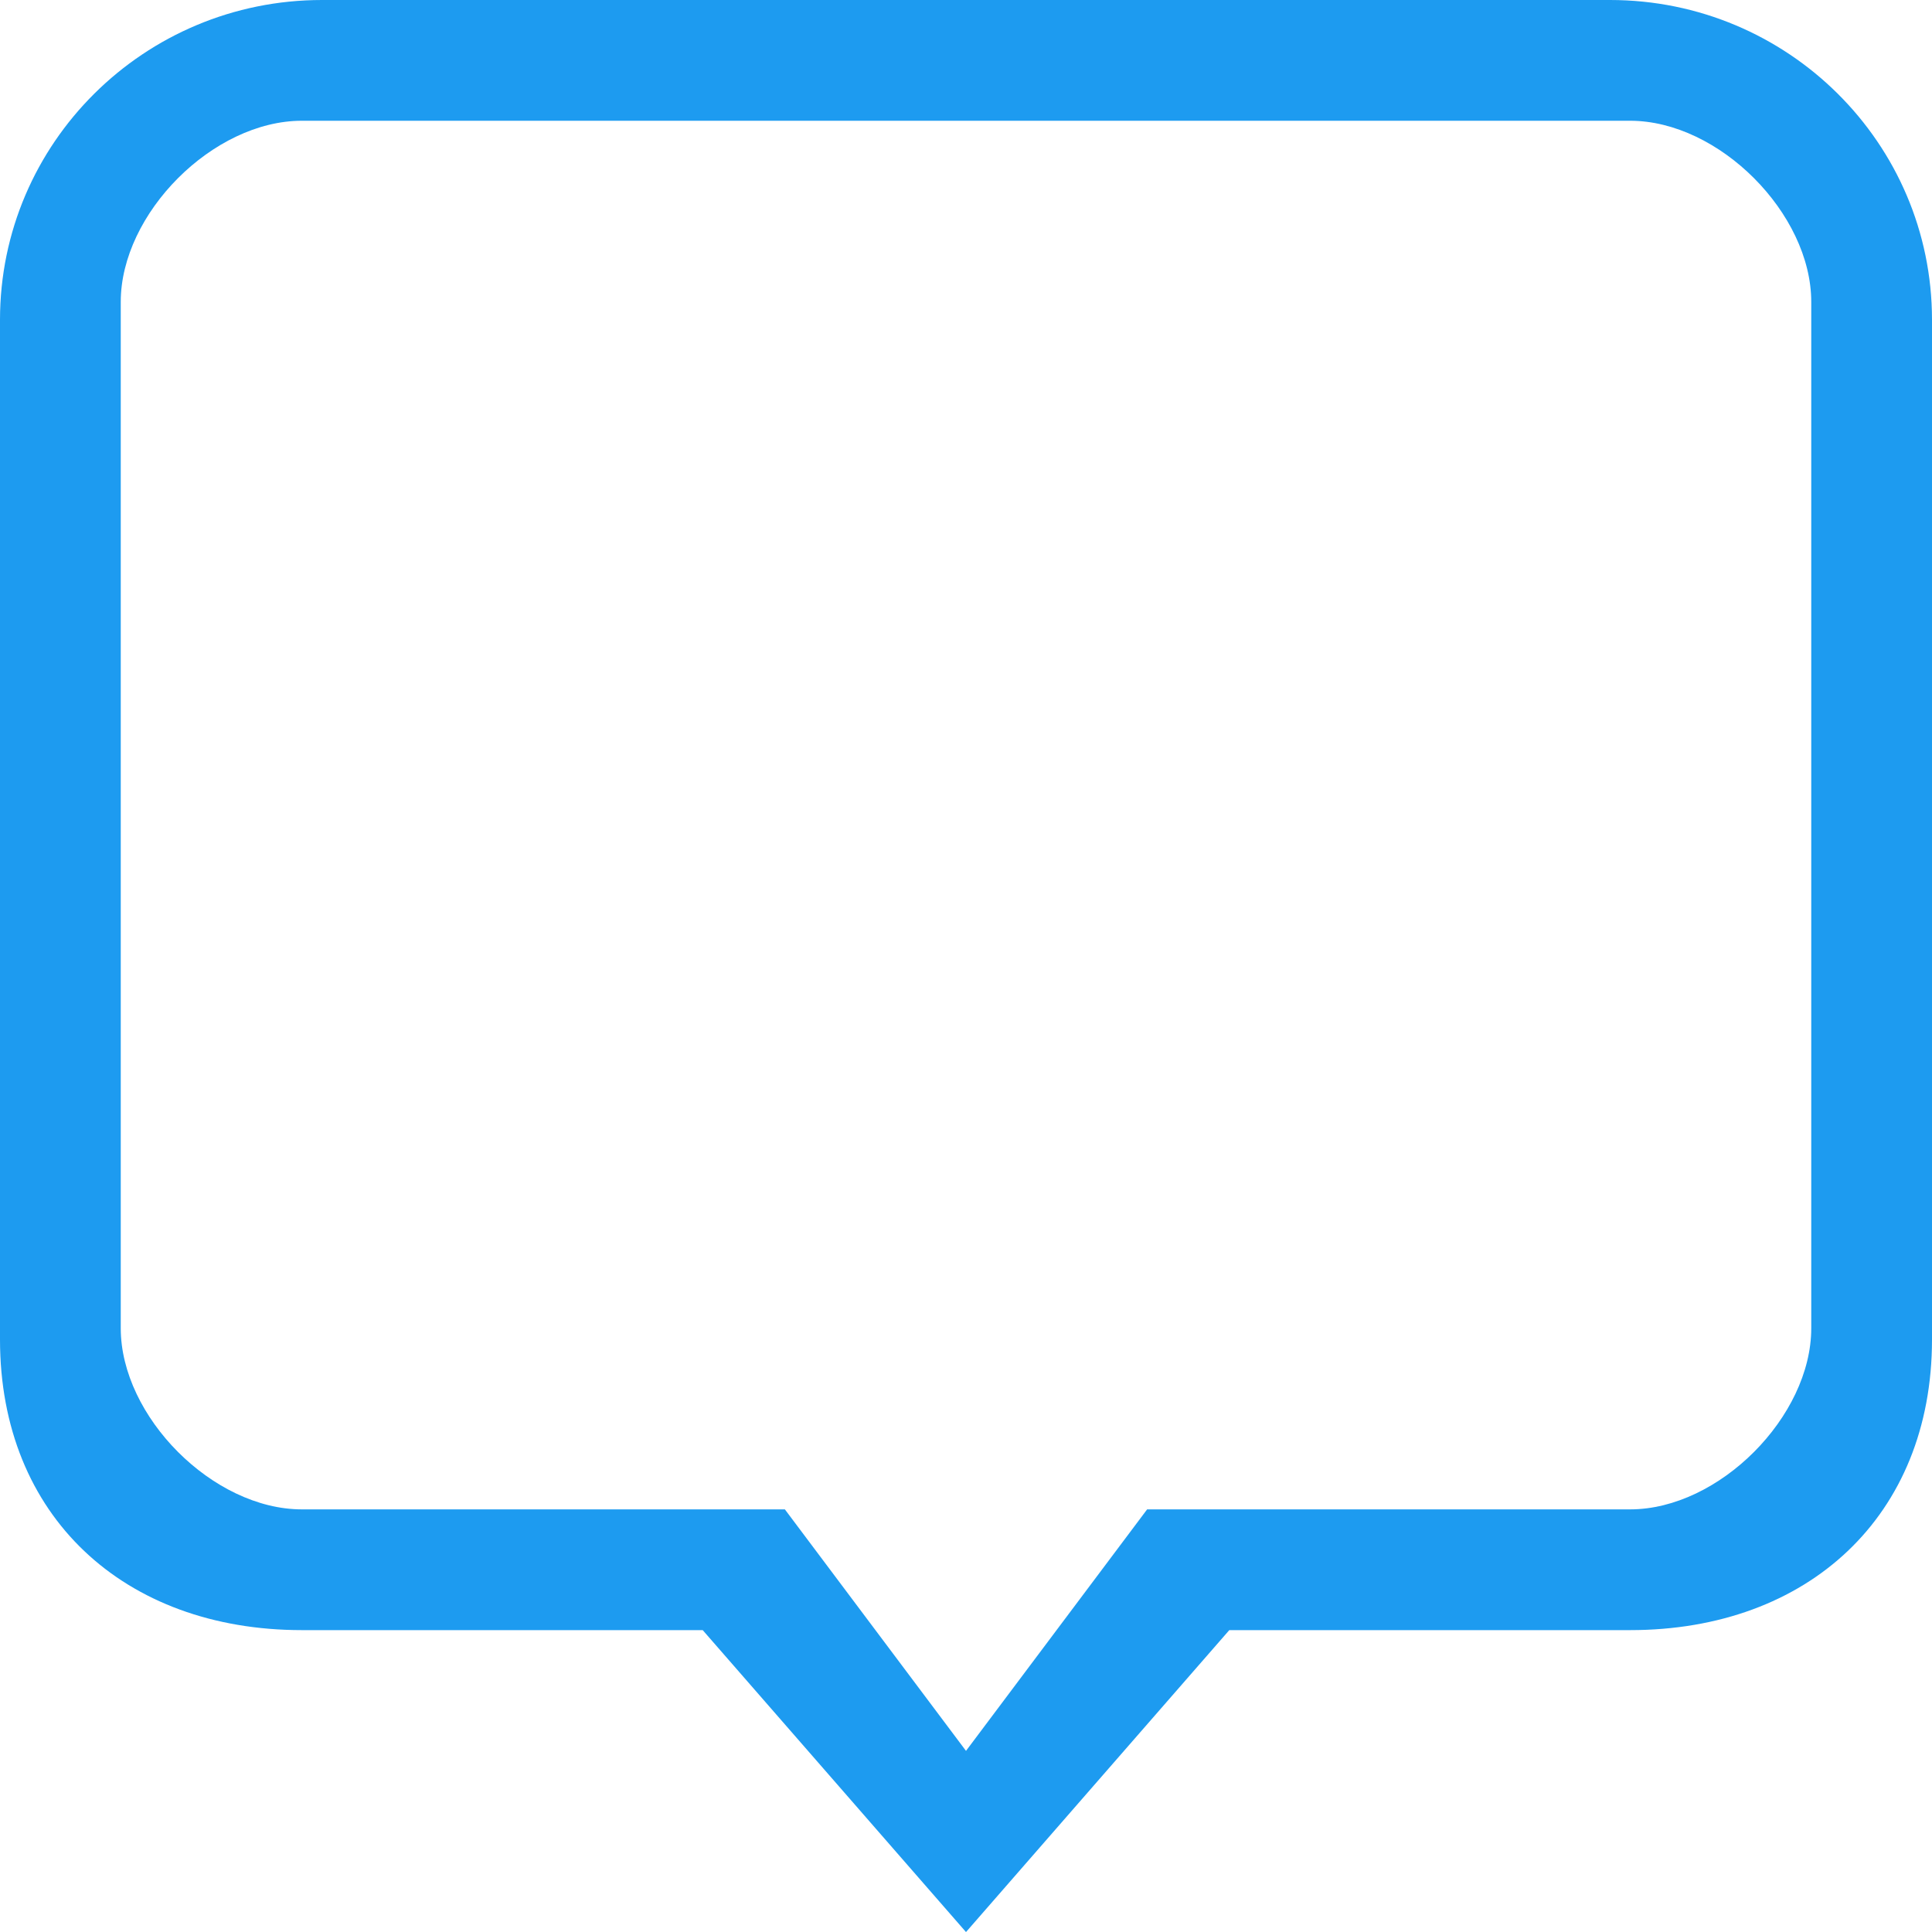 <!DOCTYPE svg PUBLIC "-//W3C//DTD SVG 1.1//EN" "http://www.w3.org/Graphics/SVG/1.1/DTD/svg11.dtd">
<!-- Uploaded to: SVG Repo, www.svgrepo.com, Transformed by: SVG Repo Mixer Tools -->
<svg width="800px" height="800px" viewBox="0 0 32 32" version="1.1" xmlns="http://www.w3.org/2000/svg" xmlns:xlink="http://www.w3.org/1999/xlink" xmlns:sketch="http://www.bohemiancoding.com/sketch/ns" fill="#1d9bf0">
<g id="SVGRepo_bgCarrier" stroke-width="0"/>
<g id="SVGRepo_tracerCarrier" stroke-linecap="round" stroke-linejoin="round"/>
<g id="SVGRepo_iconCarrier"> <title>comment-5</title> <desc>Created with Sketch Beta.</desc> <defs> </defs> <g id="Page-1" stroke="none" stroke-width="1" fill="none" fill-rule="evenodd" sketch:type="MSPage"> <g id="Icon-Set" sketch:type="MSLayerGroup" transform="translate(-360, -255)" fill="#1d9bf0"> <path d="M390,277 C390,278.463 388.473,280 387,280 L379,280 L376,284 L373,280 L365,280 C363.527,280 362,278.463 362,277 L362,260 C362,258.537 363.527,257 365,257 L387,257 C388.473,257 390,258.537 390,260 L390,277 L390,277 Z M386.667,255 L365.333,255 C362.388,255 360,257.371 360,260.297 L360,277.187 C360,280.111 362.055,282 365,282 L371.639,282 L376,287.001 L380.361,282 L387,282 C389.945,282 392,280.111 392,277.187 L392,260.297 C392,257.371 389.612,255 386.667,255 L386.667,255 Z" id="comment-5" sketch:type="MSShapeGroup"> </path> </g> </g> </g>
</svg>